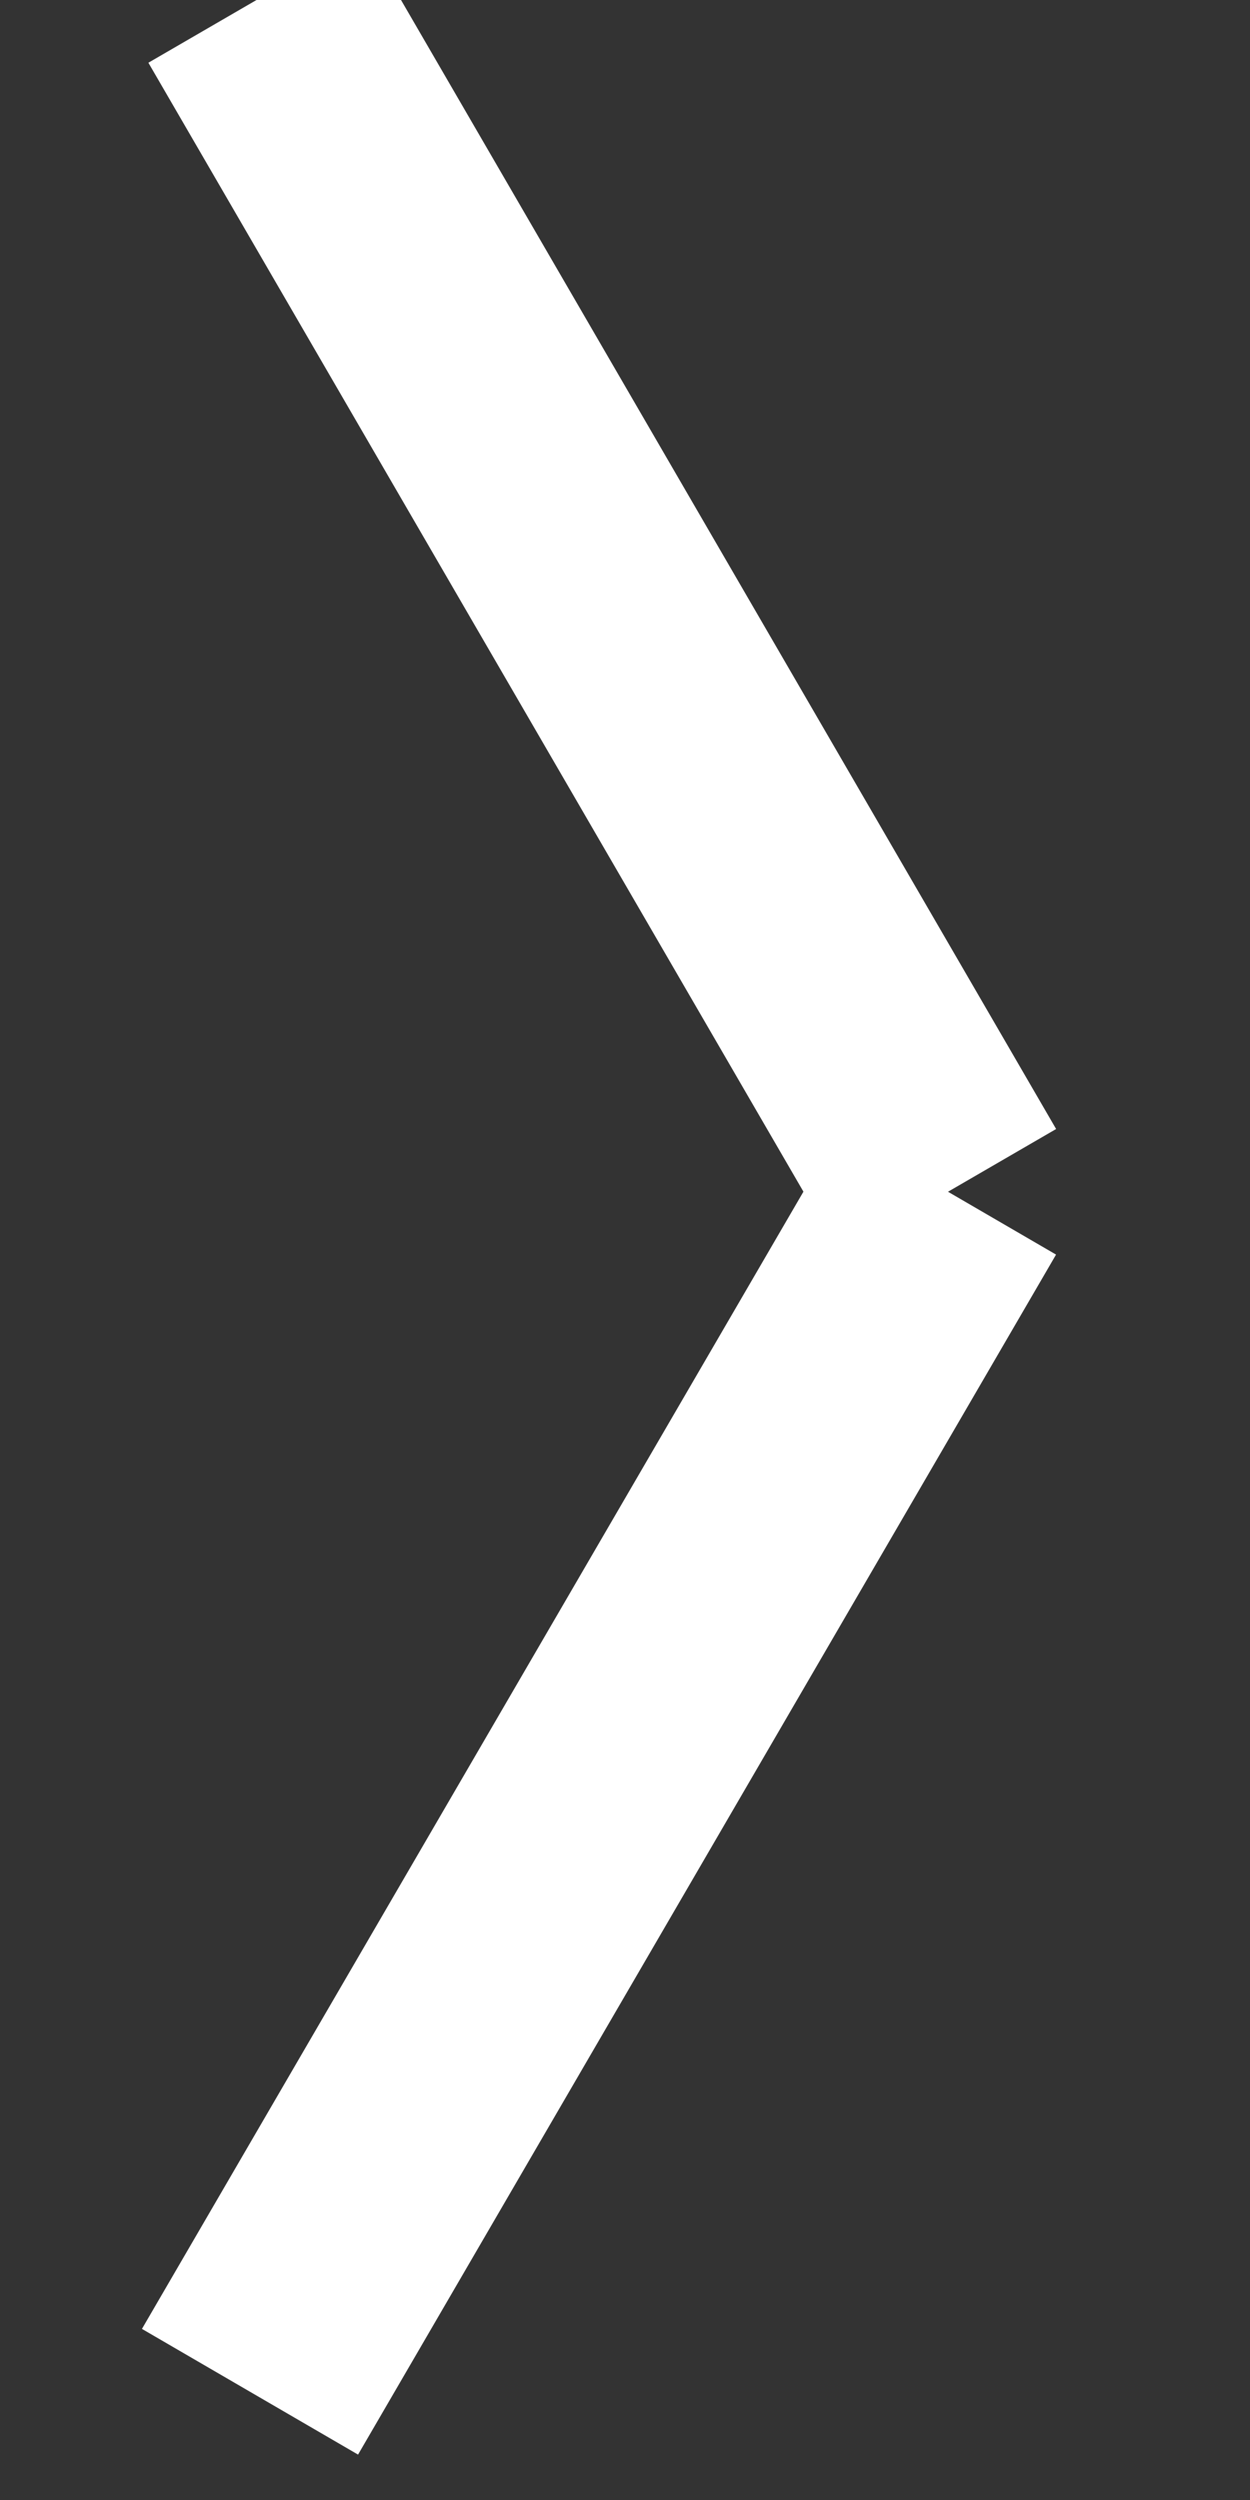 <svg xmlns="http://www.w3.org/2000/svg" width="5" height="10" version="1.1" viewBox="0 0 5 10"><rect x="0" y="0" width="5" height="10" fill="#333333" stroke="none"/><g fill="none" fill-rule="evenodd" stroke="none" stroke-width="1"><g stroke="#FFF"><g><path d="M0,9.567 L2.792,4.767 L0,9.567 Z M0.026,0 L2.792,4.767 L0.026,0 Z" transform="translate(-140, -927) translate(141, 927)"/></g></g></g></svg>